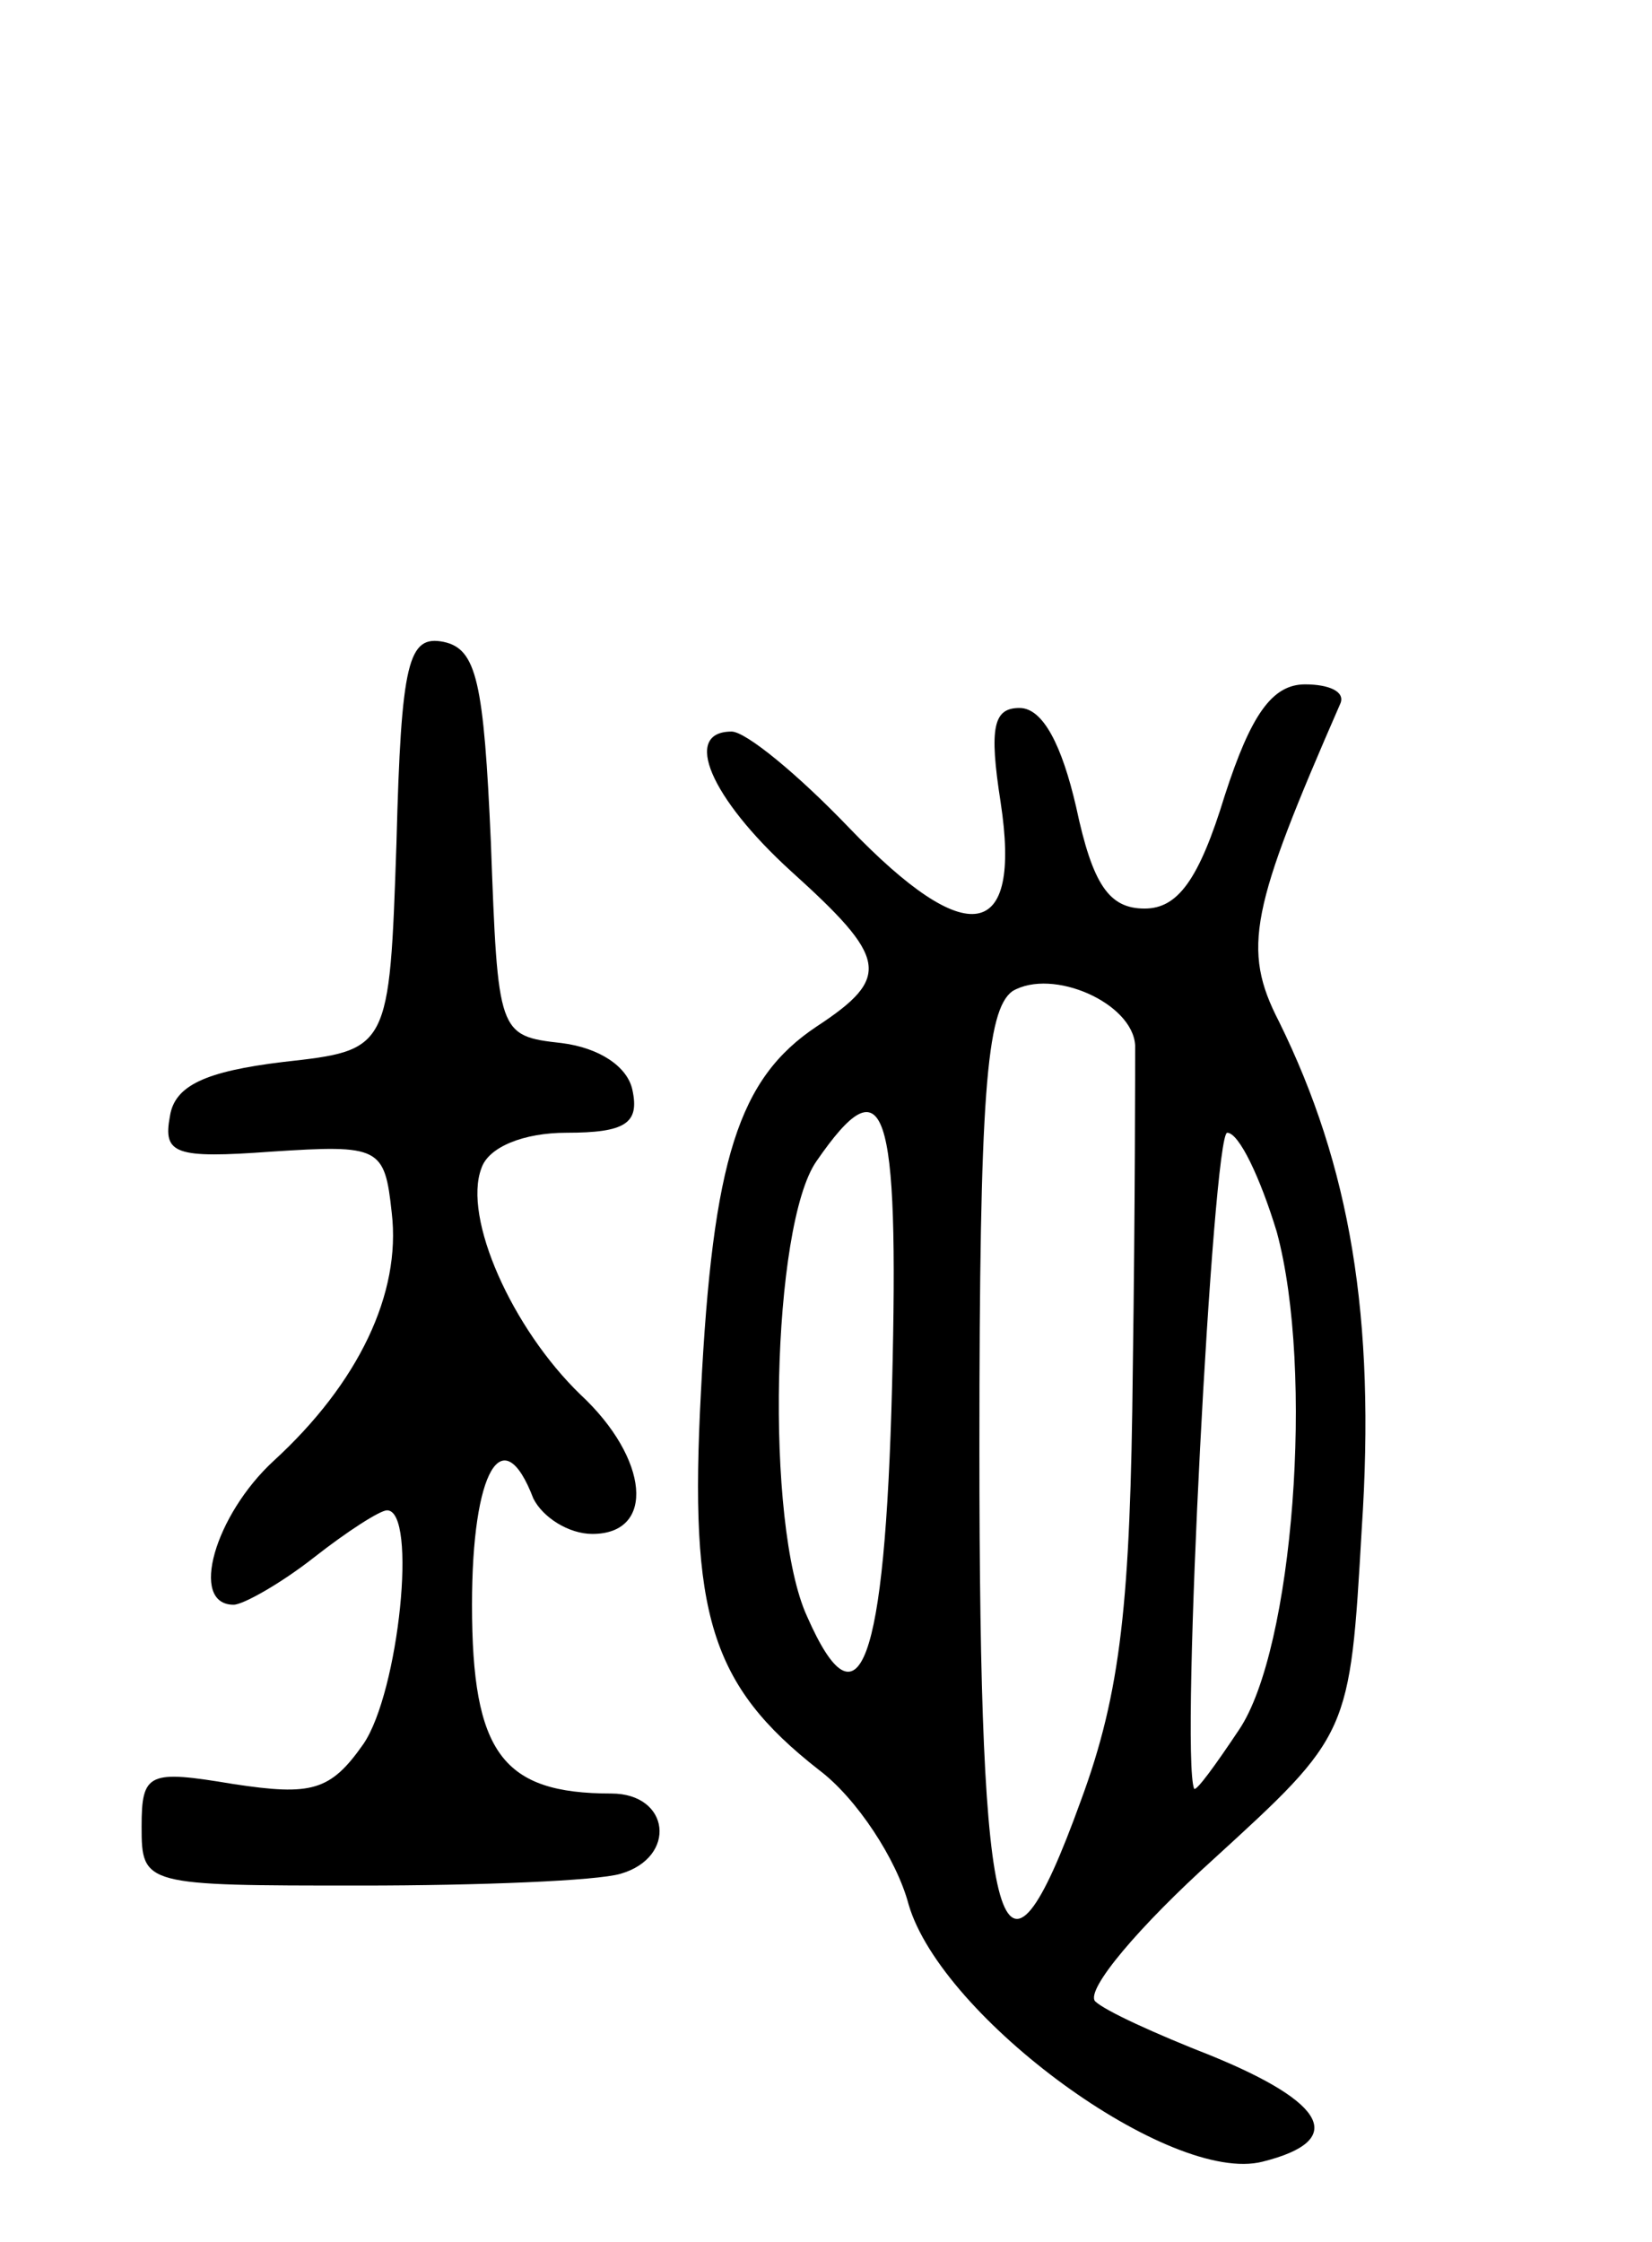 <svg version="1.0" xmlns="http://www.w3.org/2000/svg"
 width="70pt" height="95pt" viewBox="0 0 70 95"
 preserveAspectRatio="xMidYMid meet">
<g transform="translate(0,95) scale(0.1,-0.1)"
fill="#000000" stroke="none">
<path d="M168 593 c-3 -88 -3 -88 -48 -93 -33 -4 -46 -10 -48 -23 -3 -16 2
-18 43 -15 46 3 48 2 51 -26 4 -34 -14 -72 -50 -105 -25 -23 -36 -61 -17 -61
4 0 20 9 34 20 14 11 28 20 31 20 13 0 5 -77 -10 -99 -14 -20 -22 -22 -55 -17
-36 6 -39 5 -39 -18 0 -25 1 -25 93 -25 50 0 100 2 110 5 24 7 21 34 -4 34
-46 0 -59 17 -59 80 0 57 13 79 26 45 4 -8 15 -15 25 -15 27 0 24 32 -5 59
-29 28 -50 75 -42 96 3 9 18 15 36 15 25 0 31 4 28 18 -2 10 -14 18 -30 20
-27 3 -27 4 -30 85 -3 68 -6 82 -20 85 -15 3 -18 -8 -20 -85z"/>
<path d="M519 613 c-11 -36 -20 -48 -34 -48 -15 0 -22 10 -29 43 -6 26 -14 42
-24 42 -11 0 -13 -8 -8 -40 9 -59 -14 -63 -64 -11 -22 23 -44 41 -50 41 -21 0
-9 -28 25 -59 41 -37 43 -45 11 -66 -33 -22 -44 -56 -49 -155 -5 -94 4 -124
50 -160 16 -12 33 -38 38 -57 14 -48 111 -119 150 -109 36 9 27 25 -22 45 -23
9 -45 19 -49 23 -4 5 19 32 50 60 58 53 58 53 63 140 6 90 -5 154 -35 215 -16
31 -12 48 26 135 2 5 -5 8 -15 8 -14 0 -23 -13 -34 -47z m-38 -106 c0 -7 0
-68 -1 -137 -1 -99 -5 -137 -22 -183 -34 -94 -43 -62 -43 149 0 150 3 186 14
194 17 10 51 -5 52 -23z m-103 -144 c-3 -119 -14 -148 -36 -98 -18 39 -15 166
4 193 29 42 35 25 32 -95z m163 65 c16 -59 7 -177 -16 -211 -10 -15 -18 -26
-19 -25 -6 14 8 278 14 278 5 0 14 -19 21 -42z"/>
</g>
</svg>
